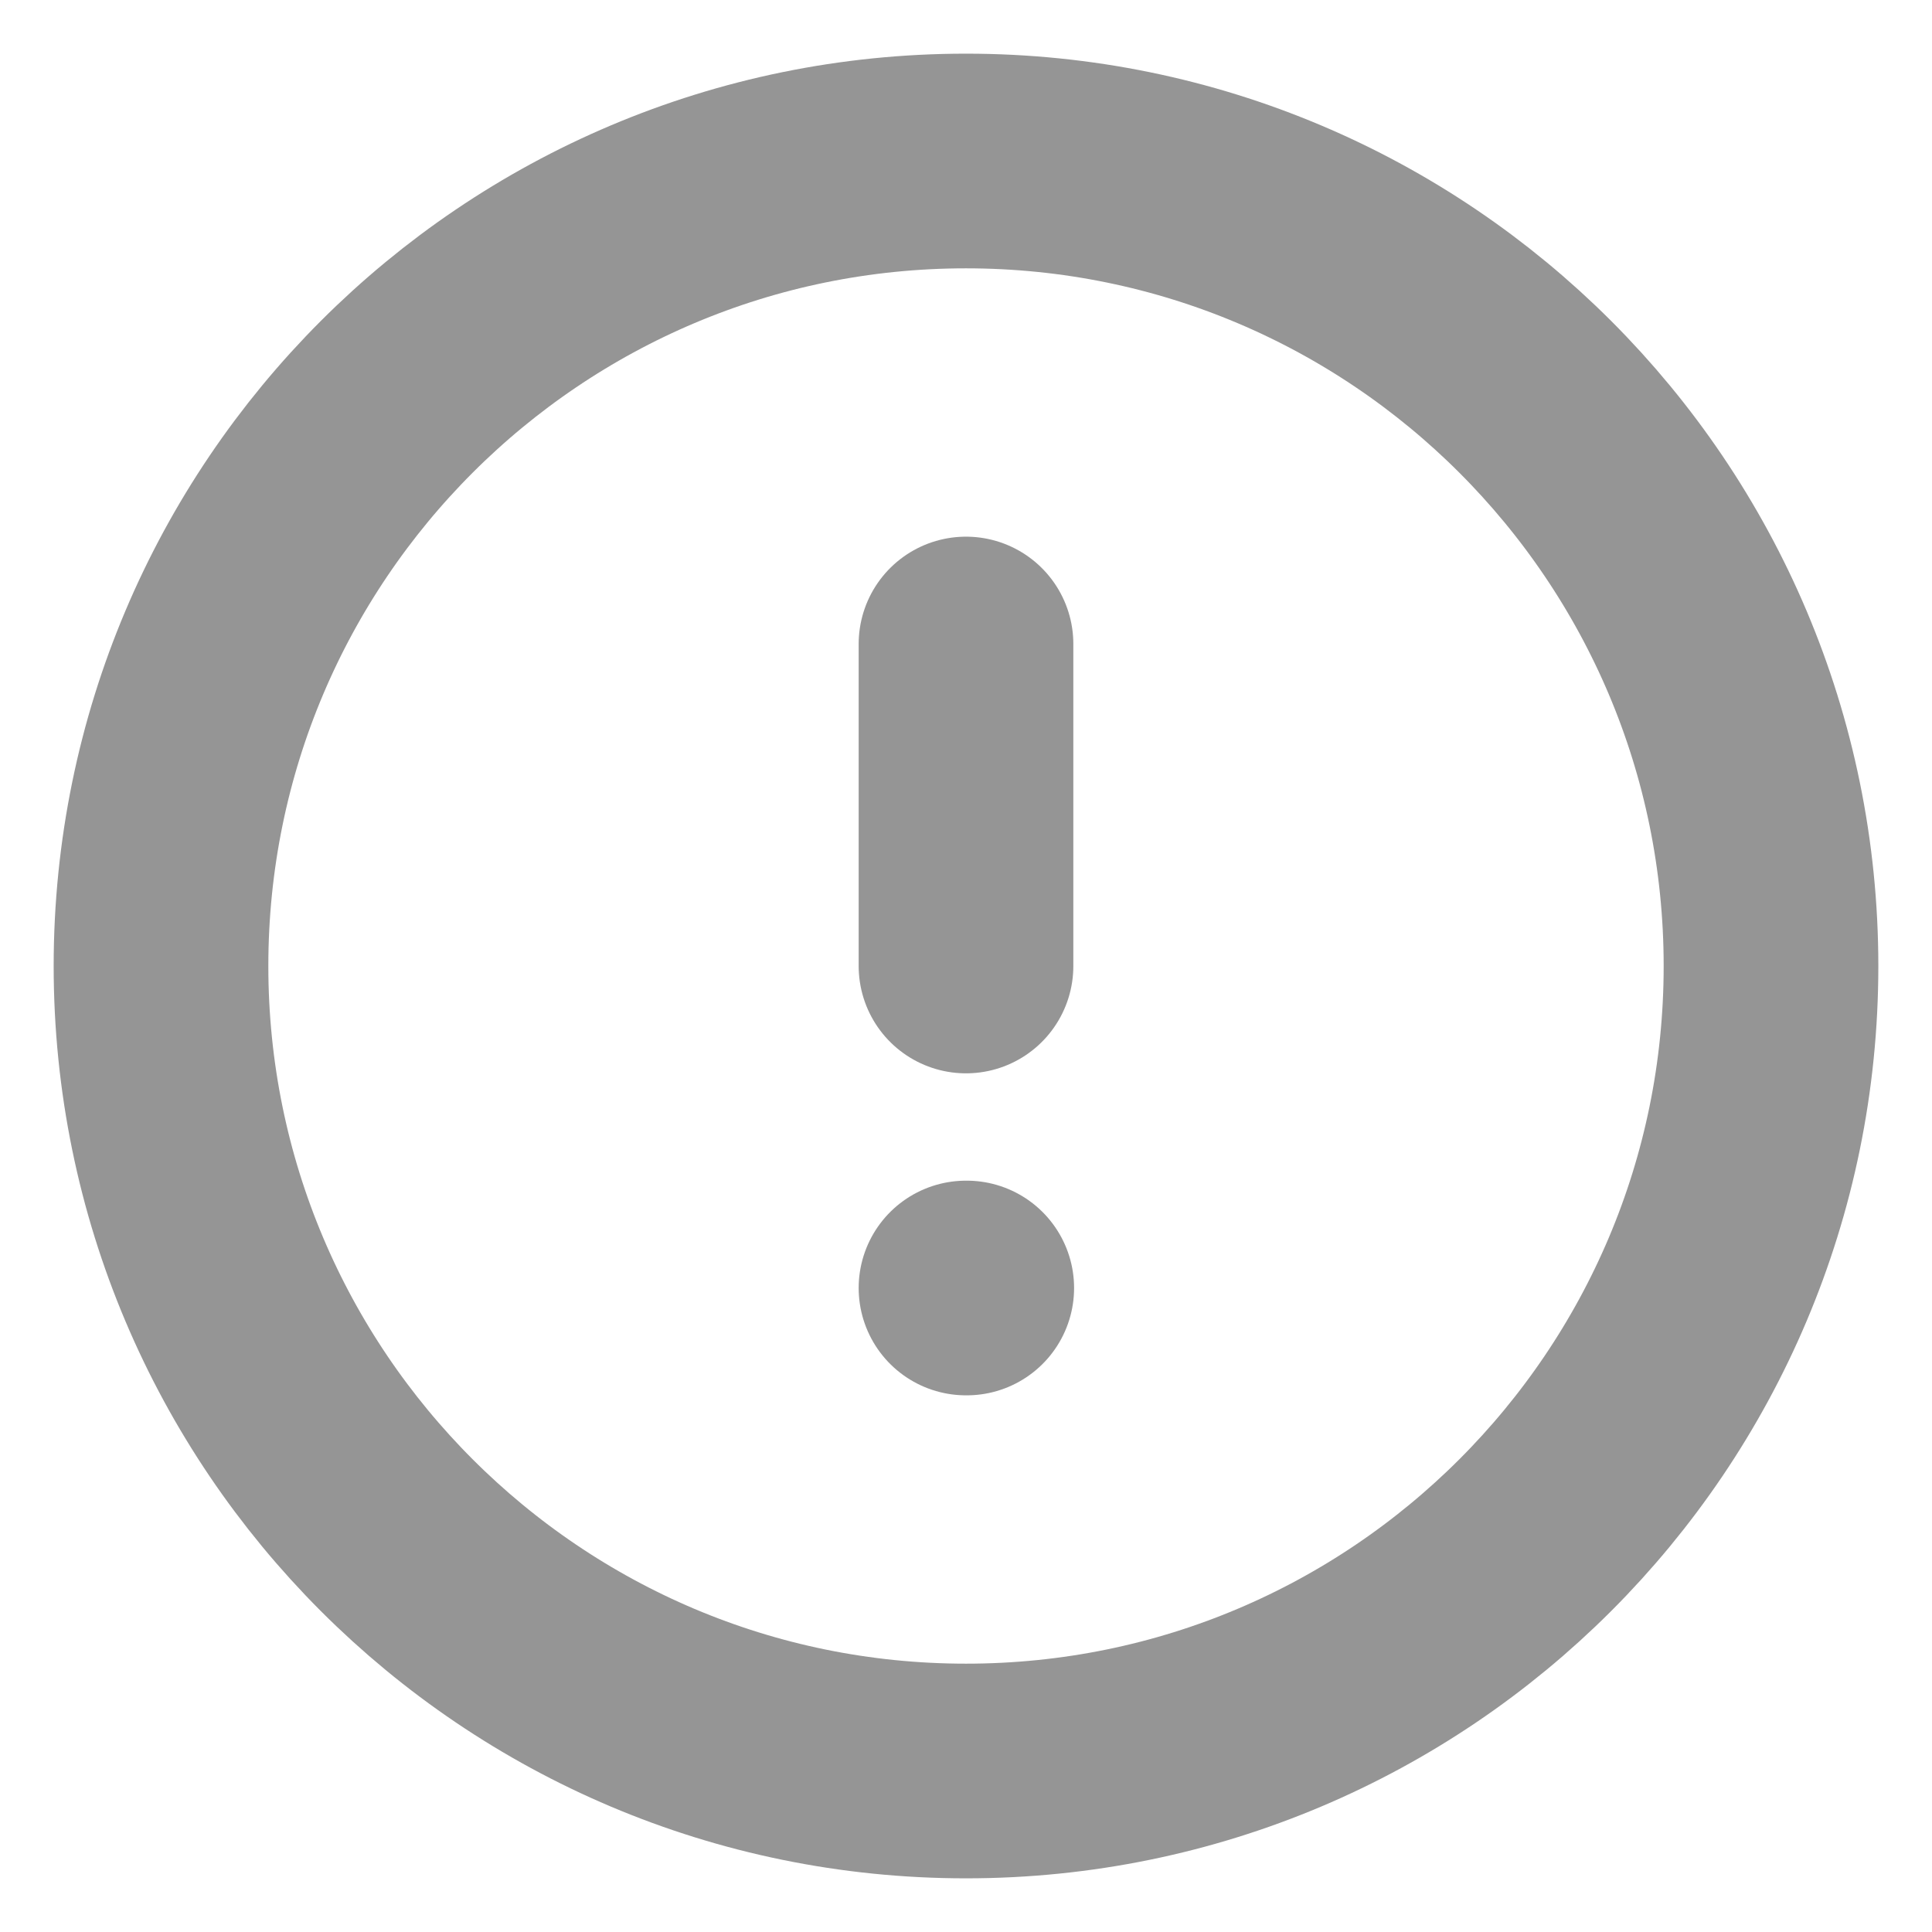 <svg width="18" height="18" viewBox="0 0 18 18" fill="none" xmlns="http://www.w3.org/2000/svg">
<g clip-path="url(#clip0_11_167)">
<path d="M9 16.5C13.142 16.5 16.5 13.142 16.5 9C16.5 4.858 13.142 1.5 9 1.5C4.858 1.5 1.5 4.858 1.5 9C1.5 13.142 4.858 16.5 9 16.5Z" stroke="#959595" stroke-width="2" stroke-linecap="round" stroke-linejoin="round"/>
<path d="M9 6V9" stroke="#959595" stroke-width="2" stroke-linecap="round" stroke-linejoin="round"/>
<path d="M9 12H9.007" stroke="#959595" stroke-width="2" stroke-linecap="round" stroke-linejoin="round"/>
</g>
<defs>
<clipPath id="clip0_11_167">
<rect width="18" height="18" fill="white"/>
</clipPath>
</defs>
</svg>
